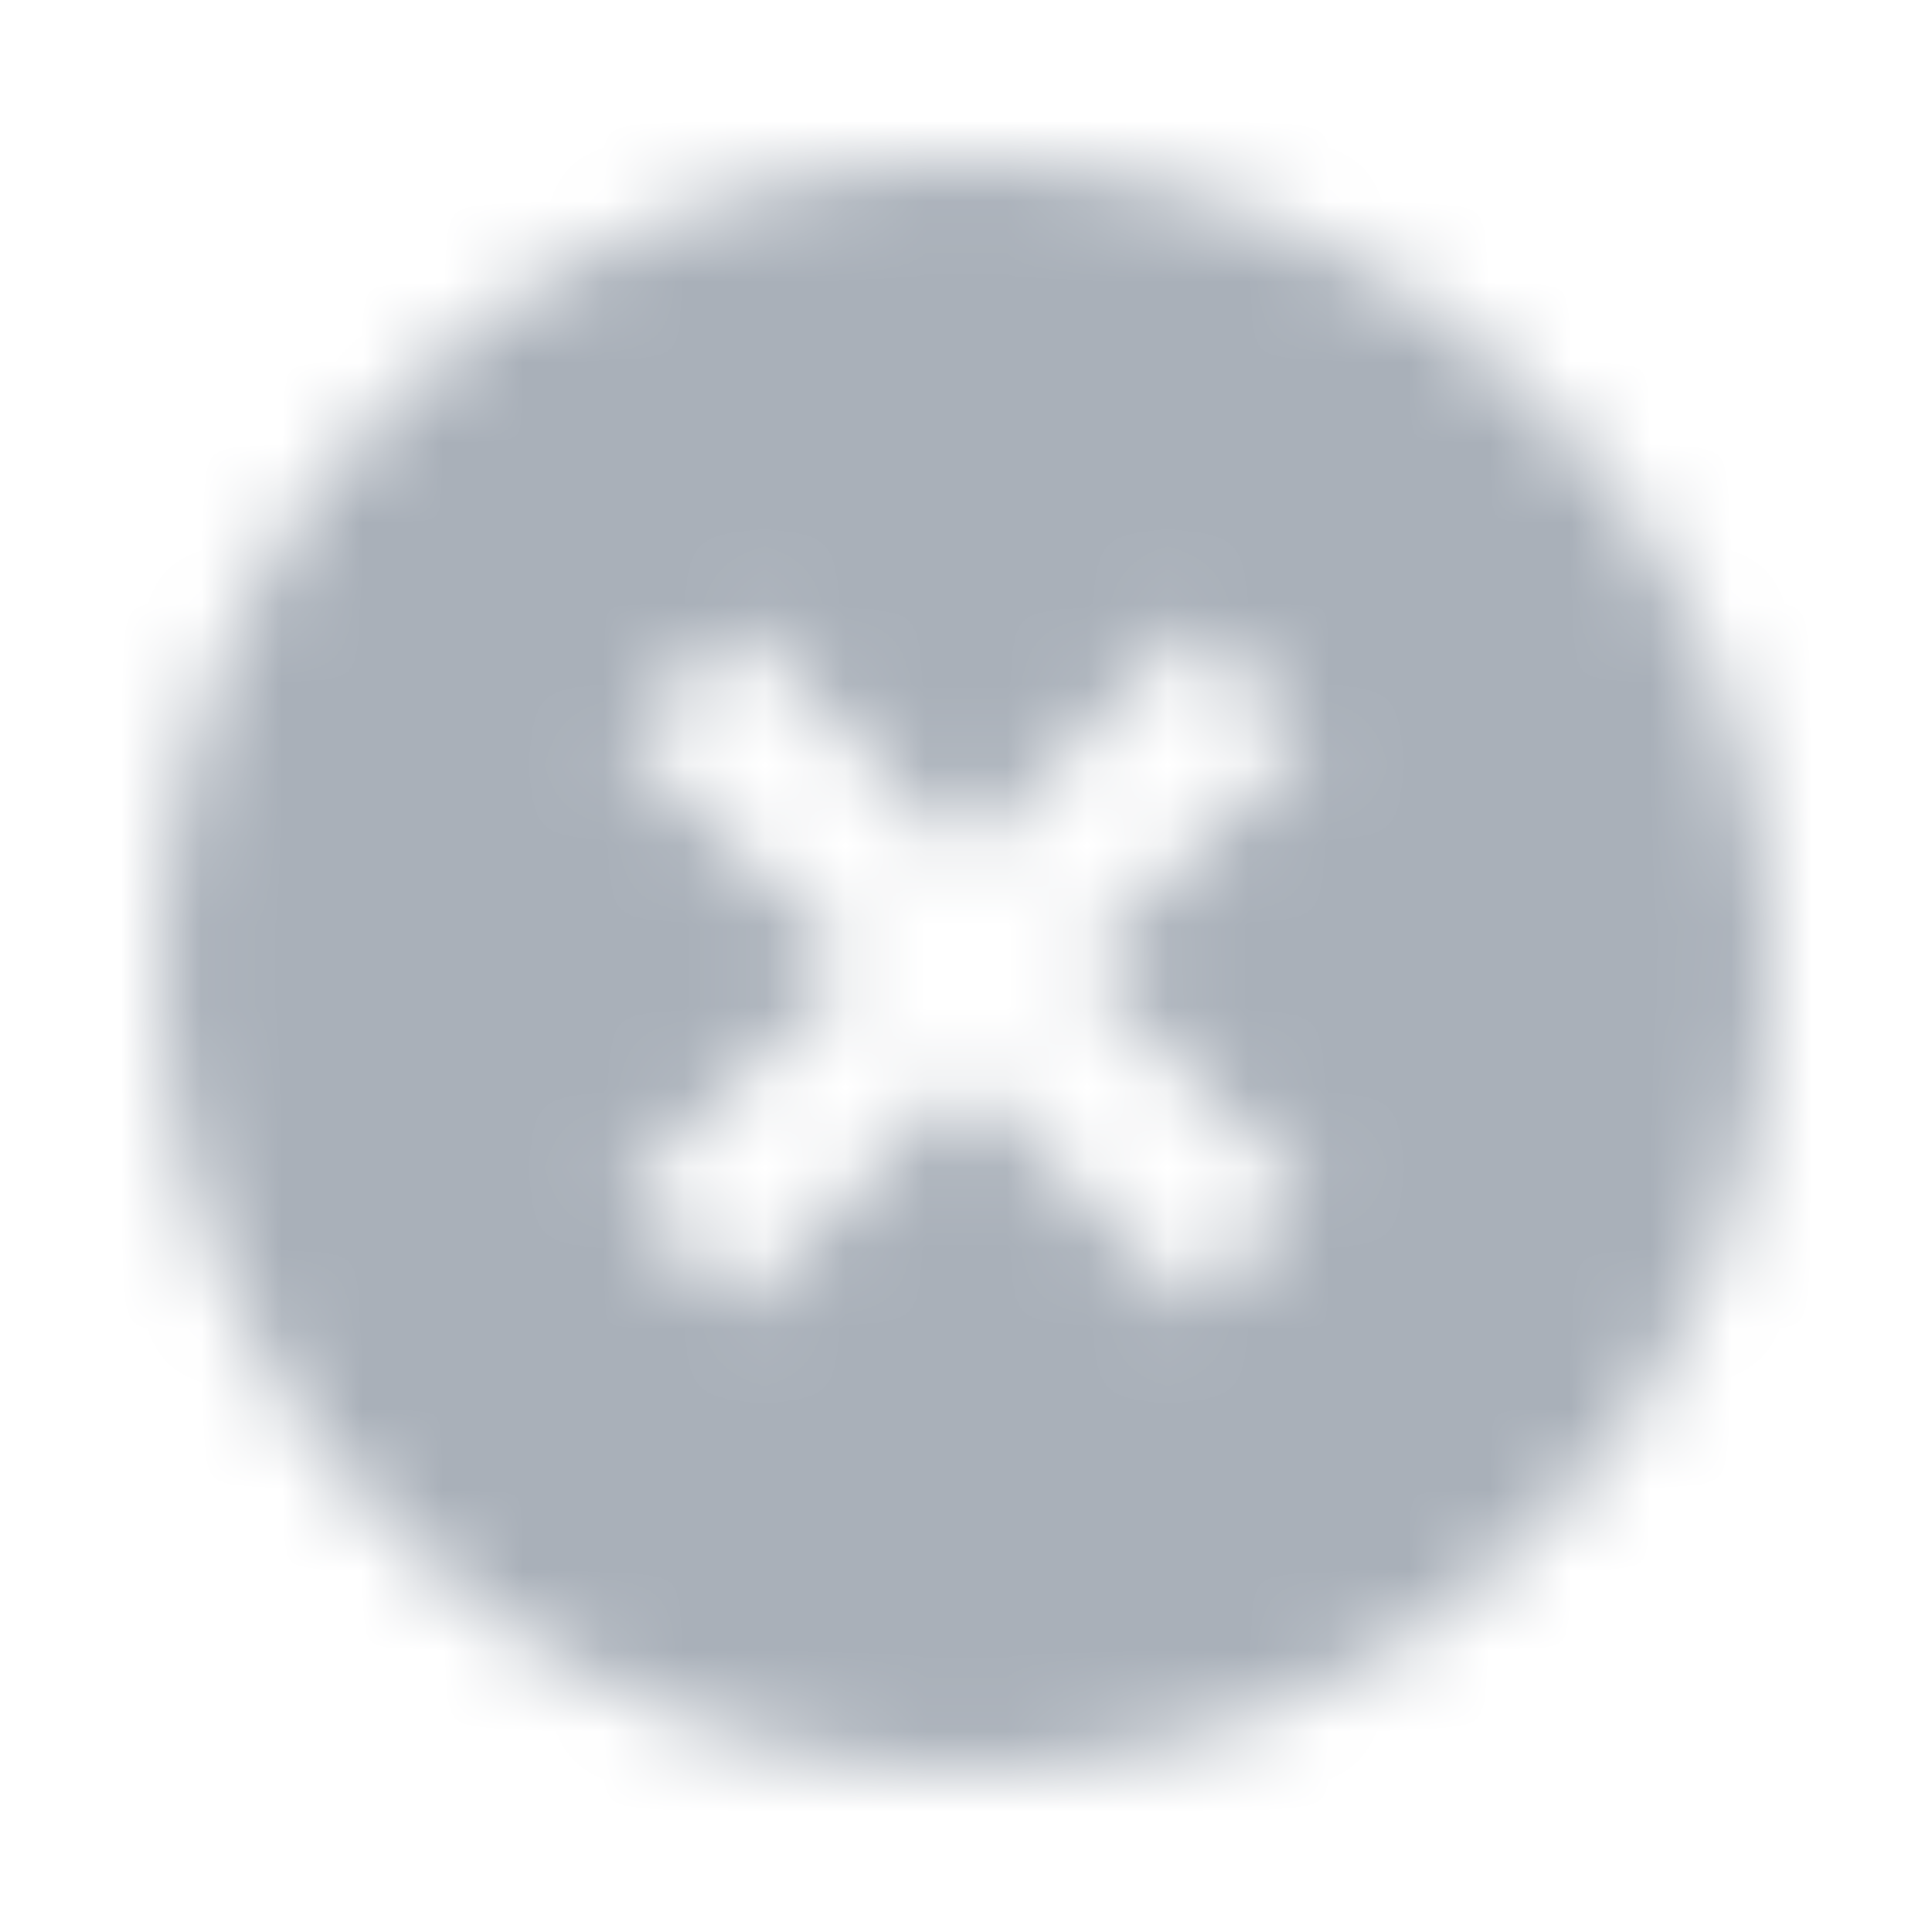 <?xml version="1.0" encoding="UTF-8"?>
<svg width="24px" height="24px" viewBox="0 0 24 24" version="1.1" xmlns="http://www.w3.org/2000/svg" xmlns:xlink="http://www.w3.org/1999/xlink">
    <!-- Generator: Sketch 51.2 (57519) - http://www.bohemiancoding.com/sketch -->
    <title>Atom/icon/form-trail/clear-field</title>
    <desc>Created with Sketch.</desc>
    <defs>
        <path d="M10,0 C4.48,0 0,4.48 0,10 C0,15.52 4.48,20 10,20 C15.52,20 20,15.52 20,10 C20,4.48 15.52,0 10,0 Z M12.828,14.243 L10,11.414 L7.172,14.243 L5.757,12.828 L8.586,10 L5.757,7.172 L7.172,5.757 L10,8.586 L12.828,5.757 L14.243,7.172 L11.414,10 L14.243,12.828 L12.828,14.243 Z" id="path-1"></path>
    </defs>
    <g id="Atom/icon/form-trail/clear-field" stroke="none" stroke-width="1" fill="none" fill-rule="evenodd">
        <polygon id="Stroke-1" stroke="#000000" stroke-width="1.33333335e-11" points="-0.029 -0.029 23.971 -0.029 23.971 23.971 -0.029 23.971"></polygon>
        <rect id="safe-area" x="0" y="0" width="24" height="24"></rect>
        <g id="icon" transform="translate(2, 2)">
            <mask id="mask-2" fill="white">
                <use xlink:href="#path-1"></use>
            </mask>
            <g id="Artboard-Copy"></g>
            <g id="Token/color/ui/secondary" mask="url(#mask-2)" fill="#A9B0B9">
                <g transform="translate(-2, -2)" id="Color">
                    <rect x="0" y="0" width="24" height="24"></rect>
                </g>
            </g>
        </g>
    </g>
</svg>